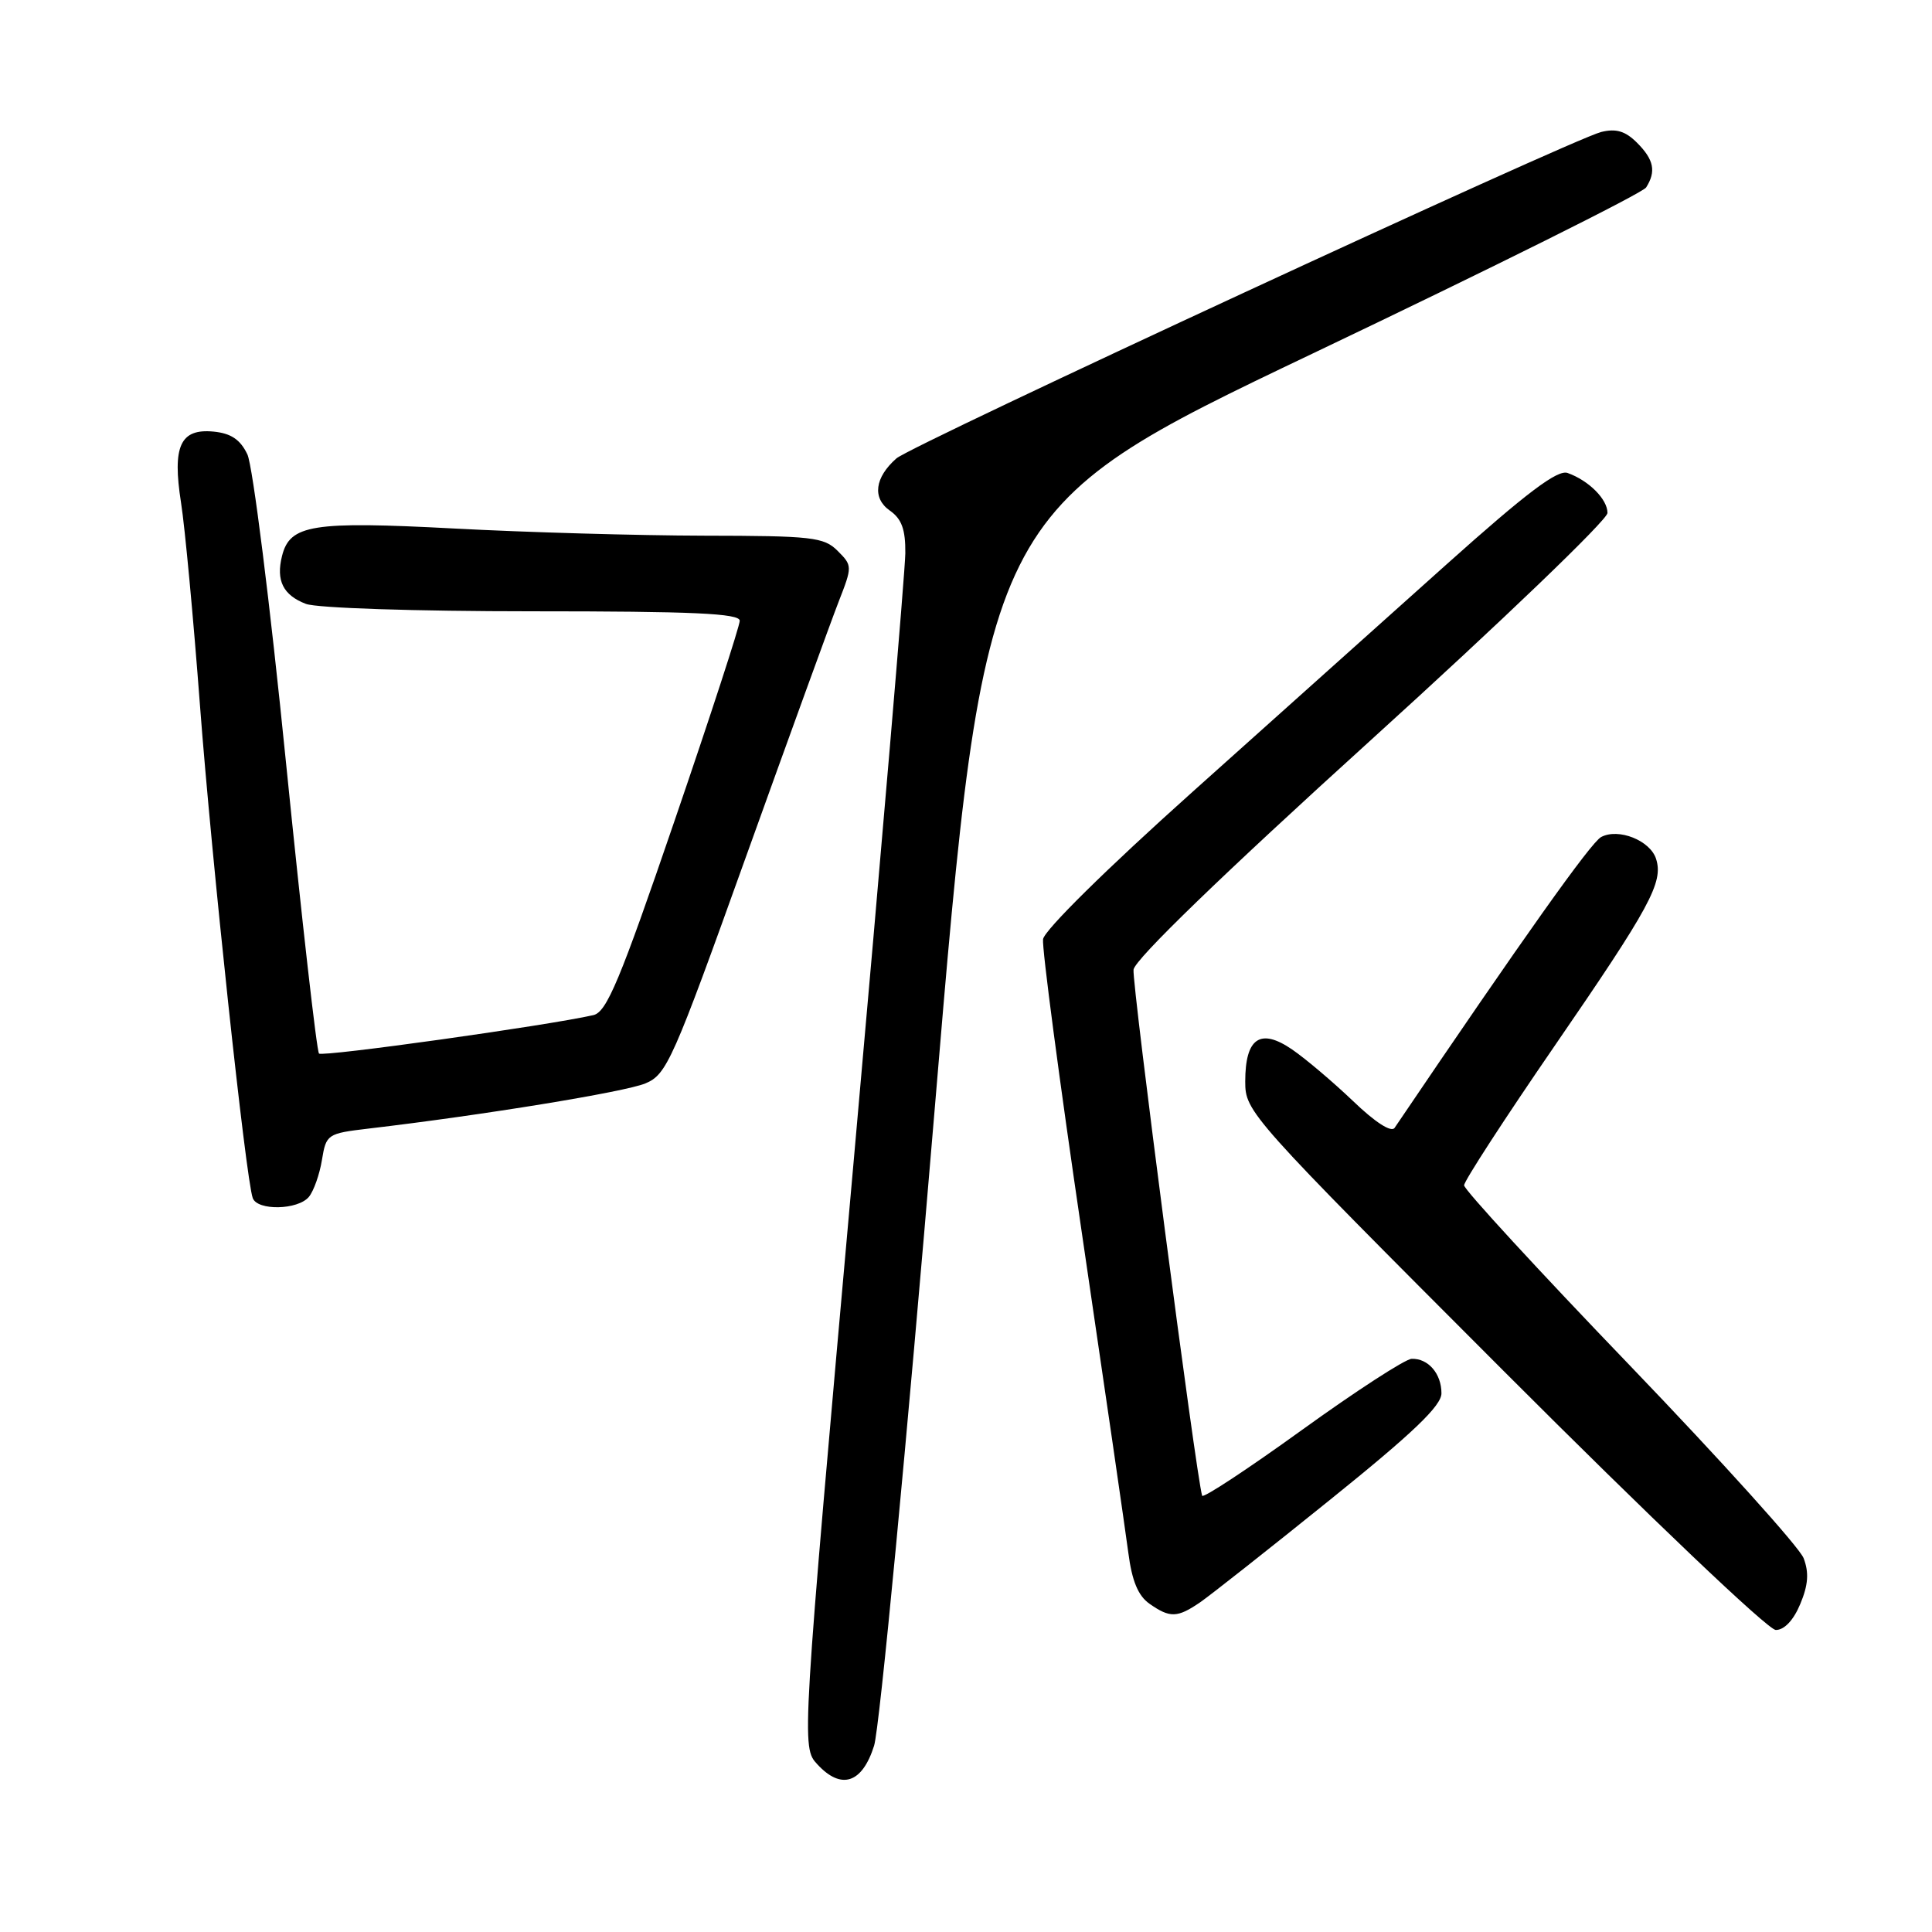 <?xml version="1.0" encoding="UTF-8" standalone="no"?>
<!DOCTYPE svg PUBLIC "-//W3C//DTD SVG 1.1//EN" "http://www.w3.org/Graphics/SVG/1.1/DTD/svg11.dtd" >
<svg xmlns="http://www.w3.org/2000/svg" xmlns:xlink="http://www.w3.org/1999/xlink" version="1.1" viewBox="0 0 256 256">
 <g >
 <path fill="currentColor"
d=" M 115.82 231.32 C 116.55 229.02 120.15 191.23 123.82 147.34 C 130.50 67.56 130.50 67.56 173.88 46.87 C 197.75 35.49 217.65 25.58 218.12 24.84 C 219.47 22.71 219.15 21.15 216.91 18.91 C 215.37 17.37 214.14 17.00 212.16 17.49 C 208.20 18.49 120.78 58.97 118.78 60.74 C 115.90 63.28 115.56 66.00 117.90 67.65 C 119.48 68.75 119.99 70.16 119.96 73.31 C 119.94 75.61 116.84 112.15 113.06 154.50 C 106.19 231.50 106.19 231.50 108.31 233.79 C 111.48 237.22 114.25 236.30 115.82 231.32 Z  M 238.54 212.55 C 239.60 210.02 239.72 208.39 238.99 206.47 C 238.44 205.03 228.09 193.56 216.00 180.97 C 203.90 168.39 194.00 157.63 194.00 157.06 C 194.00 156.50 199.40 148.18 206.00 138.58 C 218.66 120.17 220.43 116.92 219.44 113.81 C 218.66 111.36 214.45 109.69 212.16 110.91 C 210.80 111.64 201.92 124.14 184.79 149.45 C 184.35 150.09 182.20 148.70 179.29 145.90 C 176.65 143.38 173.02 140.30 171.21 139.06 C 166.99 136.17 165.00 137.54 165.00 143.31 C 165.00 147.32 165.48 147.86 199.25 181.67 C 218.63 201.07 234.28 215.97 235.30 215.98 C 236.42 215.99 237.65 214.69 238.54 212.55 Z  M 159.03 212.31 C 160.39 211.37 168.14 205.26 176.25 198.72 C 187.24 189.87 191.00 186.27 191.00 184.62 C 191.00 182.01 189.24 179.98 187.05 180.05 C 186.20 180.08 179.65 184.33 172.50 189.49 C 165.35 194.65 159.40 198.57 159.29 198.19 C 158.49 195.59 149.96 130.19 150.20 128.48 C 150.39 127.11 162.02 115.86 181.75 97.97 C 198.94 82.38 213.00 68.88 213.00 67.97 C 213.00 66.15 210.52 63.67 207.71 62.67 C 206.38 62.20 202.29 65.28 191.71 74.75 C 183.89 81.75 168.72 95.33 158.00 104.94 C 146.64 115.11 138.38 123.26 138.21 124.45 C 138.05 125.58 140.37 143.15 143.37 163.50 C 146.37 183.85 149.13 202.87 149.51 205.76 C 149.99 209.48 150.81 211.46 152.32 212.51 C 155.03 214.41 156.00 214.38 159.03 212.31 Z  M 40.93 158.59 C 41.57 157.81 42.35 155.61 42.66 153.69 C 43.22 150.29 43.37 150.19 48.86 149.54 C 63.94 147.77 82.80 144.69 85.51 143.56 C 88.35 142.38 89.13 140.61 98.89 113.40 C 104.60 97.51 110.10 82.36 111.12 79.74 C 112.95 75.05 112.95 74.95 110.99 72.99 C 109.17 71.17 107.62 71.00 93.25 70.98 C 84.59 70.96 69.70 70.54 60.17 70.03 C 41.37 69.04 38.41 69.51 37.37 73.67 C 36.55 76.93 37.52 78.87 40.54 80.02 C 42.01 80.57 54.97 81.00 70.57 81.00 C 91.84 81.00 98.00 81.28 98.02 82.25 C 98.02 82.94 94.14 94.87 89.38 108.76 C 82.12 129.98 80.39 134.11 78.62 134.51 C 72.52 135.90 42.73 140.07 42.27 139.60 C 41.97 139.30 40.00 121.92 37.89 100.99 C 35.79 80.05 33.49 61.70 32.78 60.21 C 31.84 58.24 30.61 57.42 28.31 57.19 C 23.88 56.76 22.81 59.10 23.99 66.62 C 24.50 69.85 25.63 81.95 26.50 93.50 C 28.04 113.87 32.57 156.22 33.49 158.75 C 34.10 160.45 39.48 160.34 40.93 158.59 Z "/>
</g>
</svg>